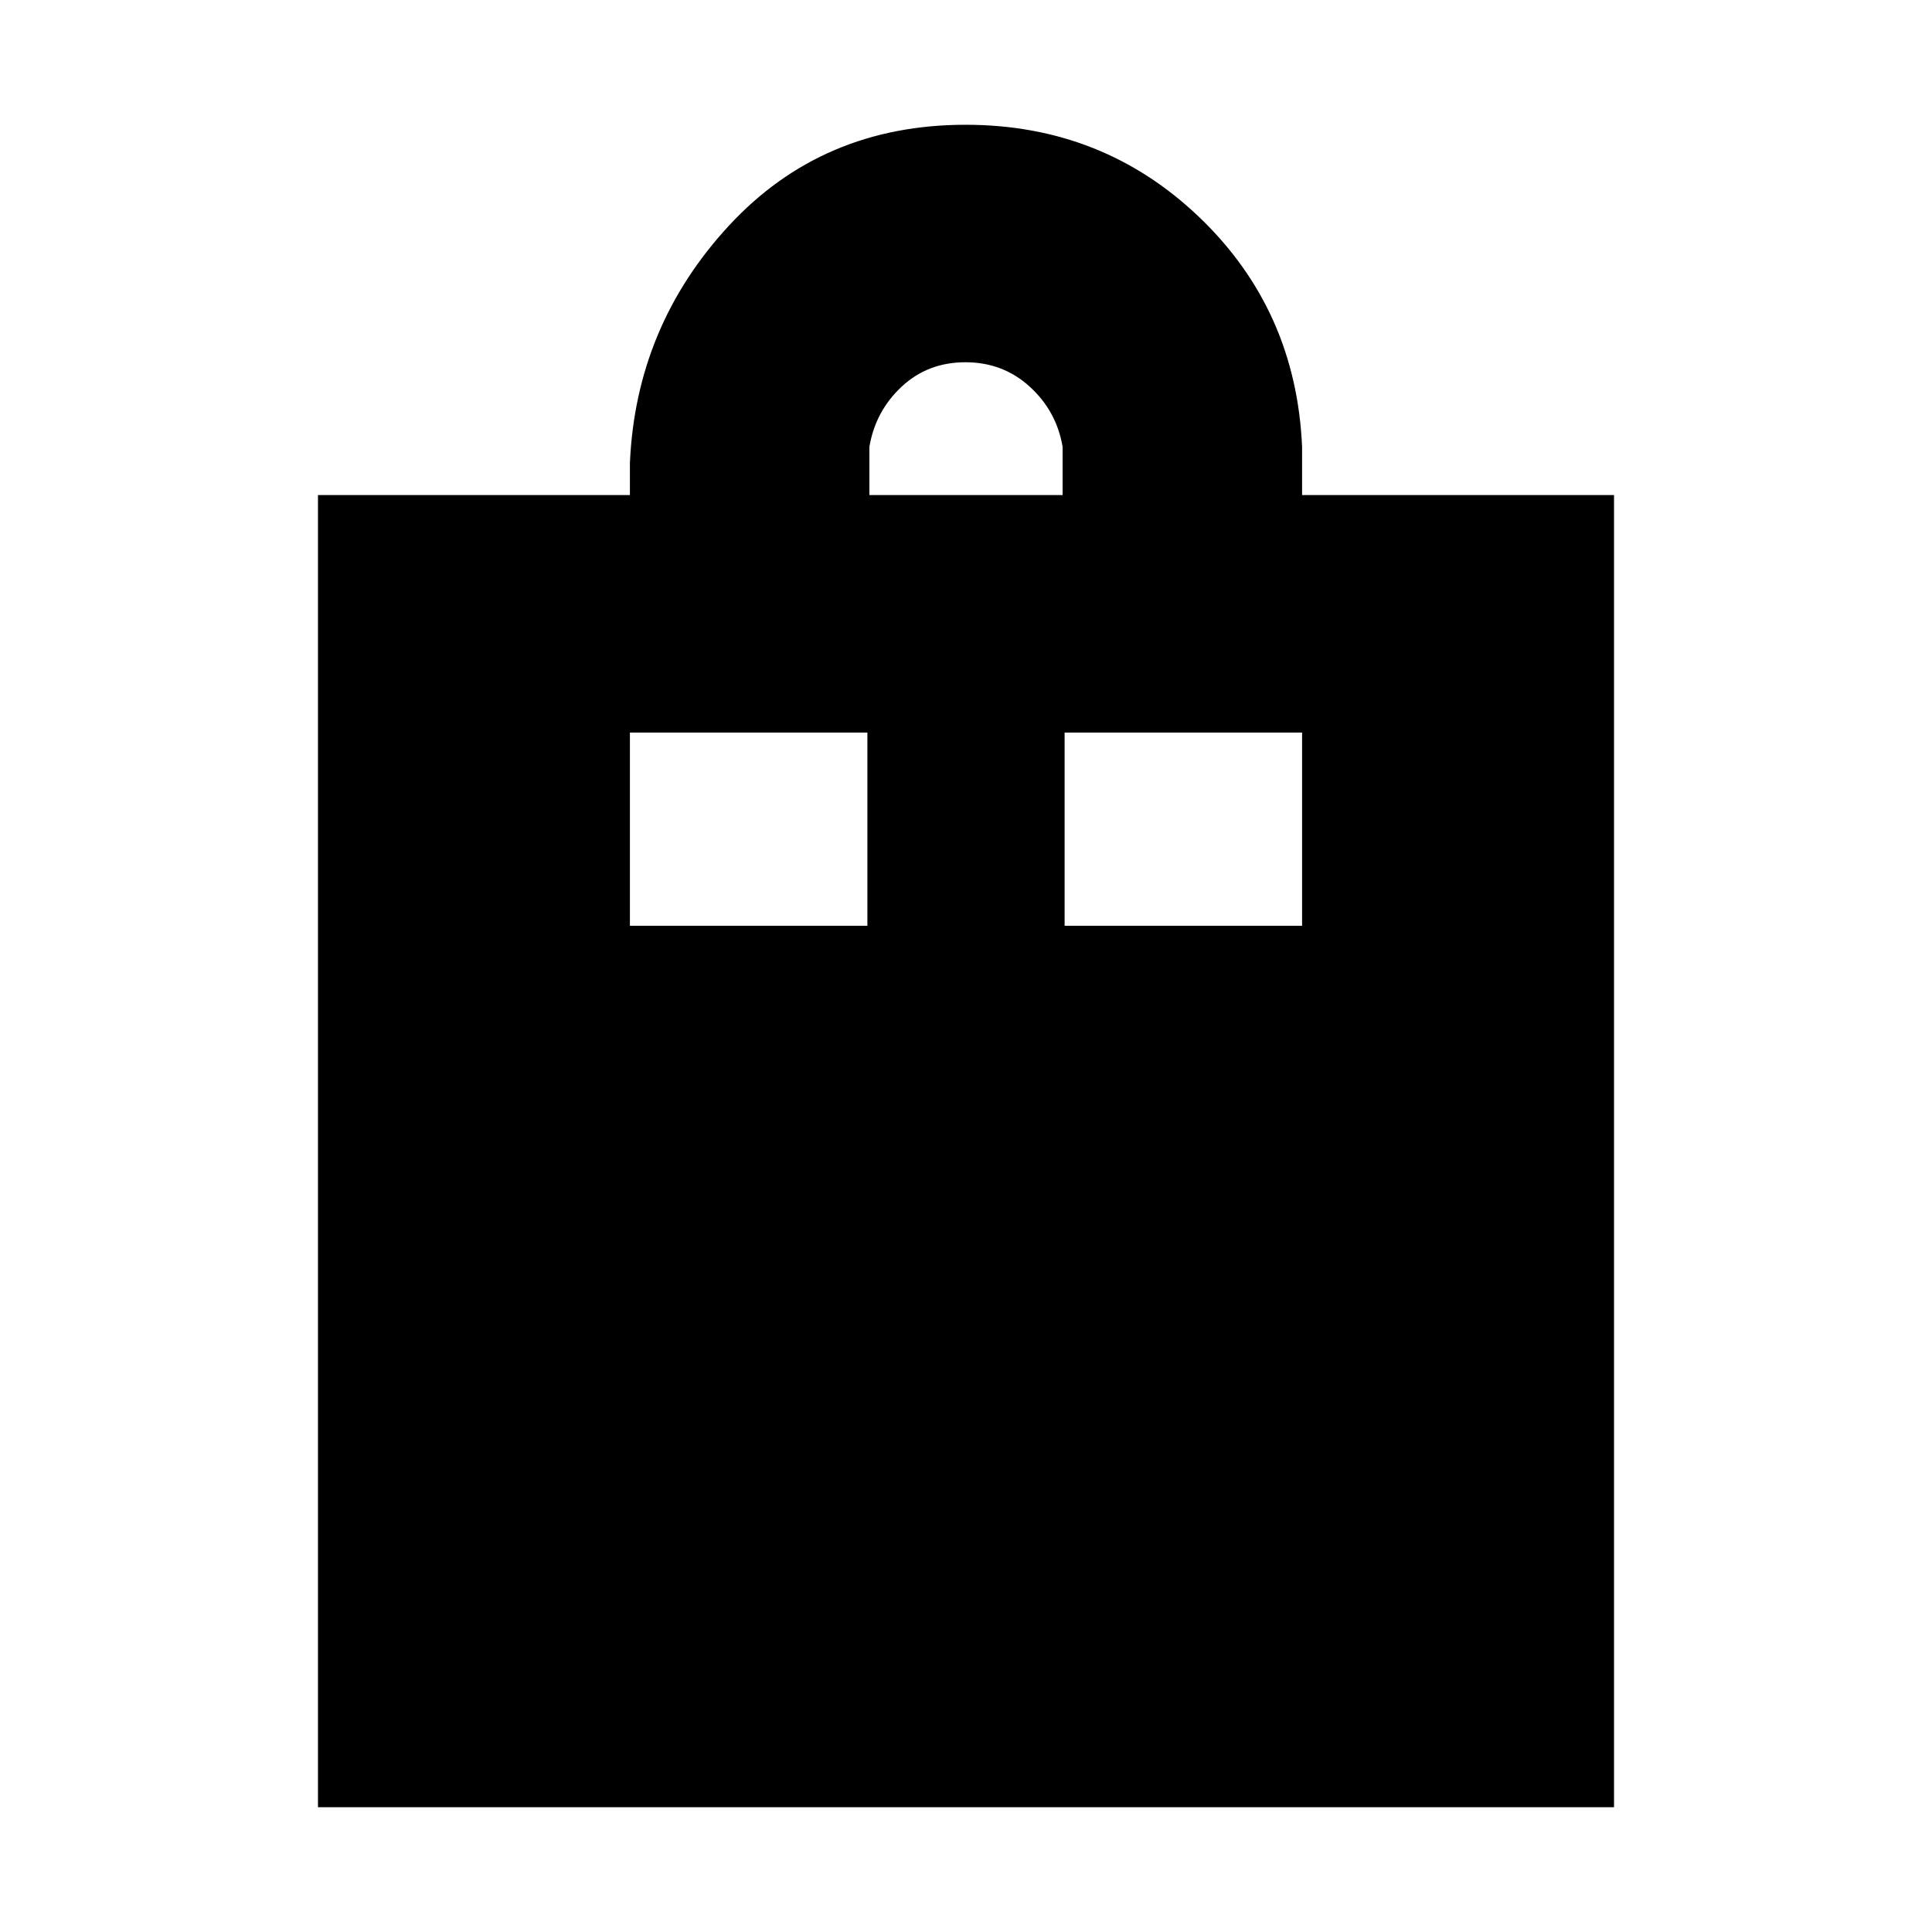 <svg xmlns="http://www.w3.org/2000/svg" height="20" viewBox="0 -960 960 960" width="20"><path d="M158-62v-652h155v-16q3-68 49.32-118 46.33-50 117.5-50Q548-898 596-852t51 114v24h155v652H158Zm274-652h96v-24q-3-17.7-16.31-29.85-13.31-12.15-32-12.15Q461-780 448-767.85T432-738v24ZM313-500h118v-96H313v96Zm216 0h118v-96H529v96Z"/></svg>